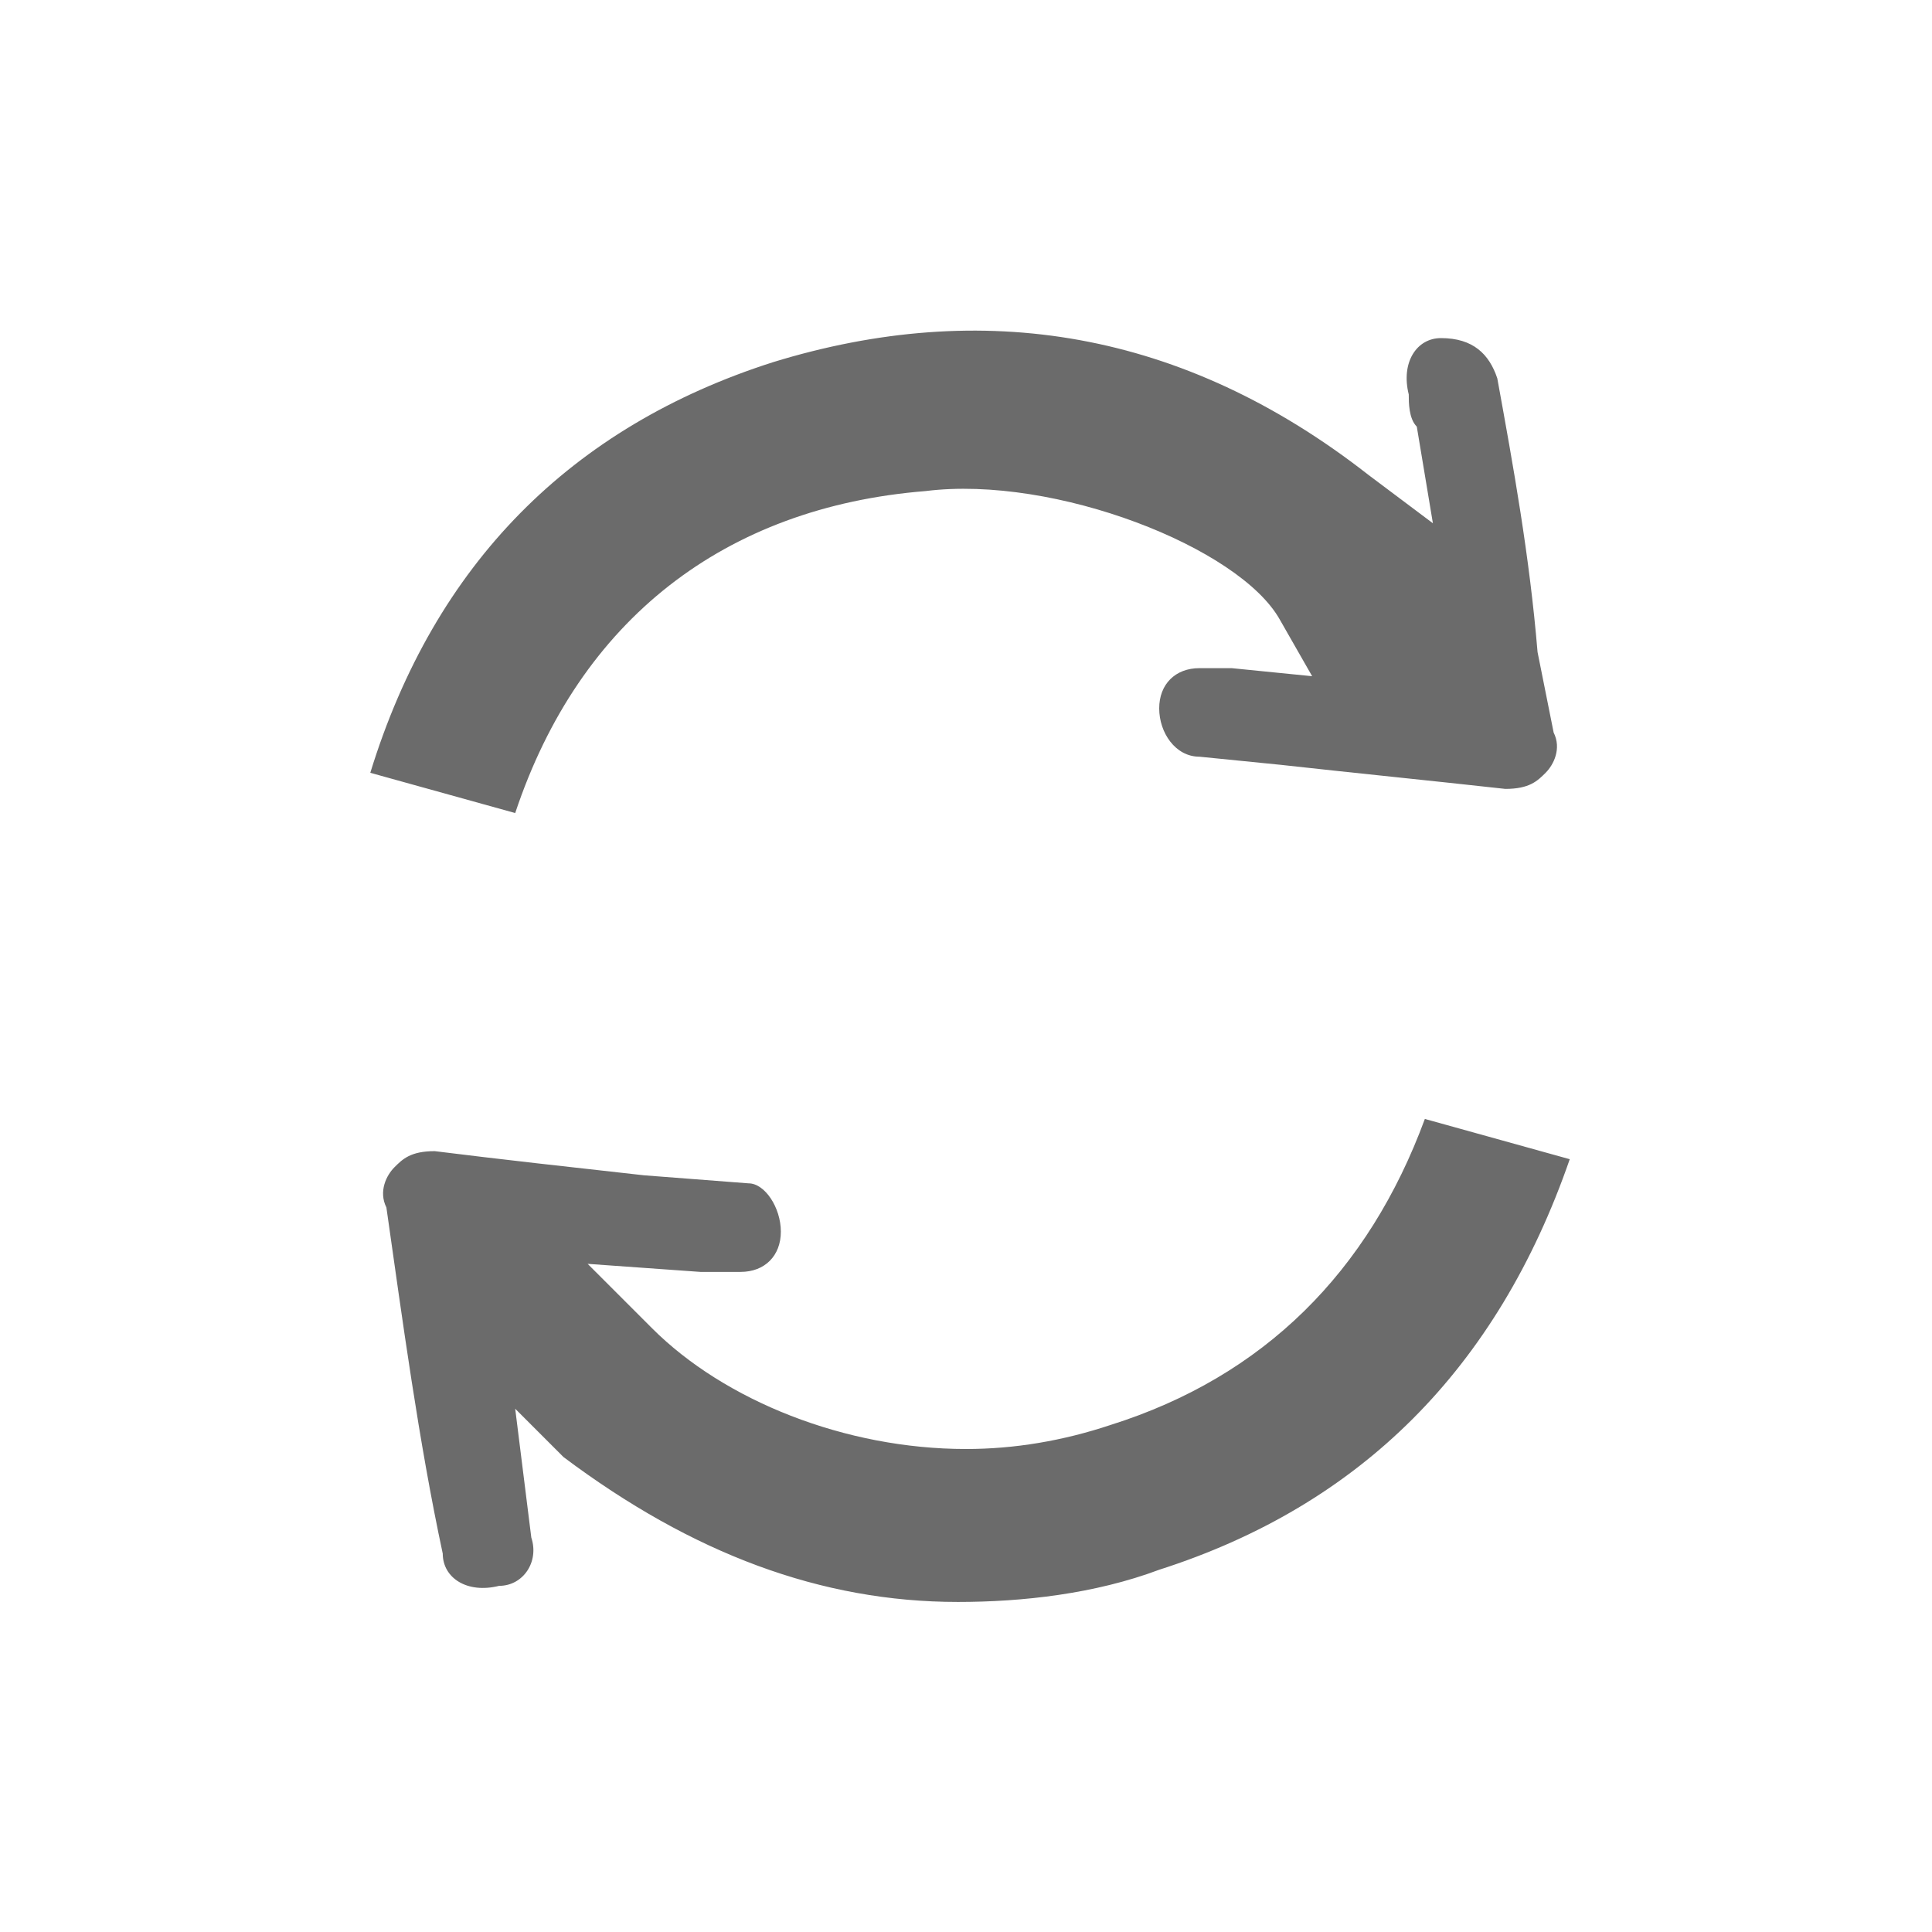 <?xml version="1.0" encoding="utf-8"?>
<!-- Generator: Adobe Illustrator 18.1.1, SVG Export Plug-In . SVG Version: 6.00 Build 0)  -->
<svg version="1.0" id="Seected" xmlns="http://www.w3.org/2000/svg" xmlns:xlink="http://www.w3.org/1999/xlink" x="0px" y="0px"
	 viewBox="0 0 24 24" enable-background="new 0 0 24 24" xml:space="preserve">
<g>
	<path fill="#6B6B6B" d="M11.9,19.9c0.8,0,1.7-0.1,2.5-0.4c2.5-0.8,4.2-2.5,5.1-5.1l-1.8-0.5c-0.7,1.9-2,3.2-3.9,3.8
		C13.2,17.9,12.6,18,12,18c-1.5,0-3-0.6-3.9-1.5l-0.8-0.8l1.4,0.1c0.2,0,0.3,0,0.5,0c0.3,0,0.5-0.2,0.5-0.5c0-0.3-0.2-0.6-0.4-0.6
		L8,14.6c-0.9-0.1-1.8-0.2-2.6-0.3c-0.3,0-0.4,0.1-0.5,0.2c-0.1,0.1-0.2,0.3-0.1,0.5c0.2,1.4,0.4,2.9,0.7,4.3c0,0.3,0.3,0.5,0.7,0.4
		c0.3,0,0.5-0.3,0.4-0.6l-0.2-1.6L7,18.1C8.6,19.3,10.2,19.9,11.9,19.9z"/>
	<path fill="#6B6B6B" d="M18.6,4.7c-0.1-0.3-0.3-0.5-0.7-0.5c-0.3,0-0.5,0.3-0.4,0.7c0,0.1,0,0.3,0.1,0.4l0.2,1.2L17,5.9
		c-2.3-1.8-4.8-2.2-7.4-1.4c-2.5,0.8-4.2,2.5-5,5.1l1.8,0.5C7.2,7.7,9,6.3,11.5,6.1c1.6-0.2,3.9,0.7,4.4,1.6l0.4,0.7l-1-0.1
		c-0.1,0-0.3,0-0.4,0c-0.3,0-0.5,0.2-0.5,0.5c0,0.3,0.2,0.6,0.5,0.6l1,0.1c0.9,0.1,1.9,0.2,2.8,0.3c0.3,0,0.4-0.1,0.5-0.2
		c0.1-0.1,0.2-0.3,0.1-0.5l-0.2-1C19,6.9,18.8,5.8,18.6,4.7z"/>
</g>
</svg>
